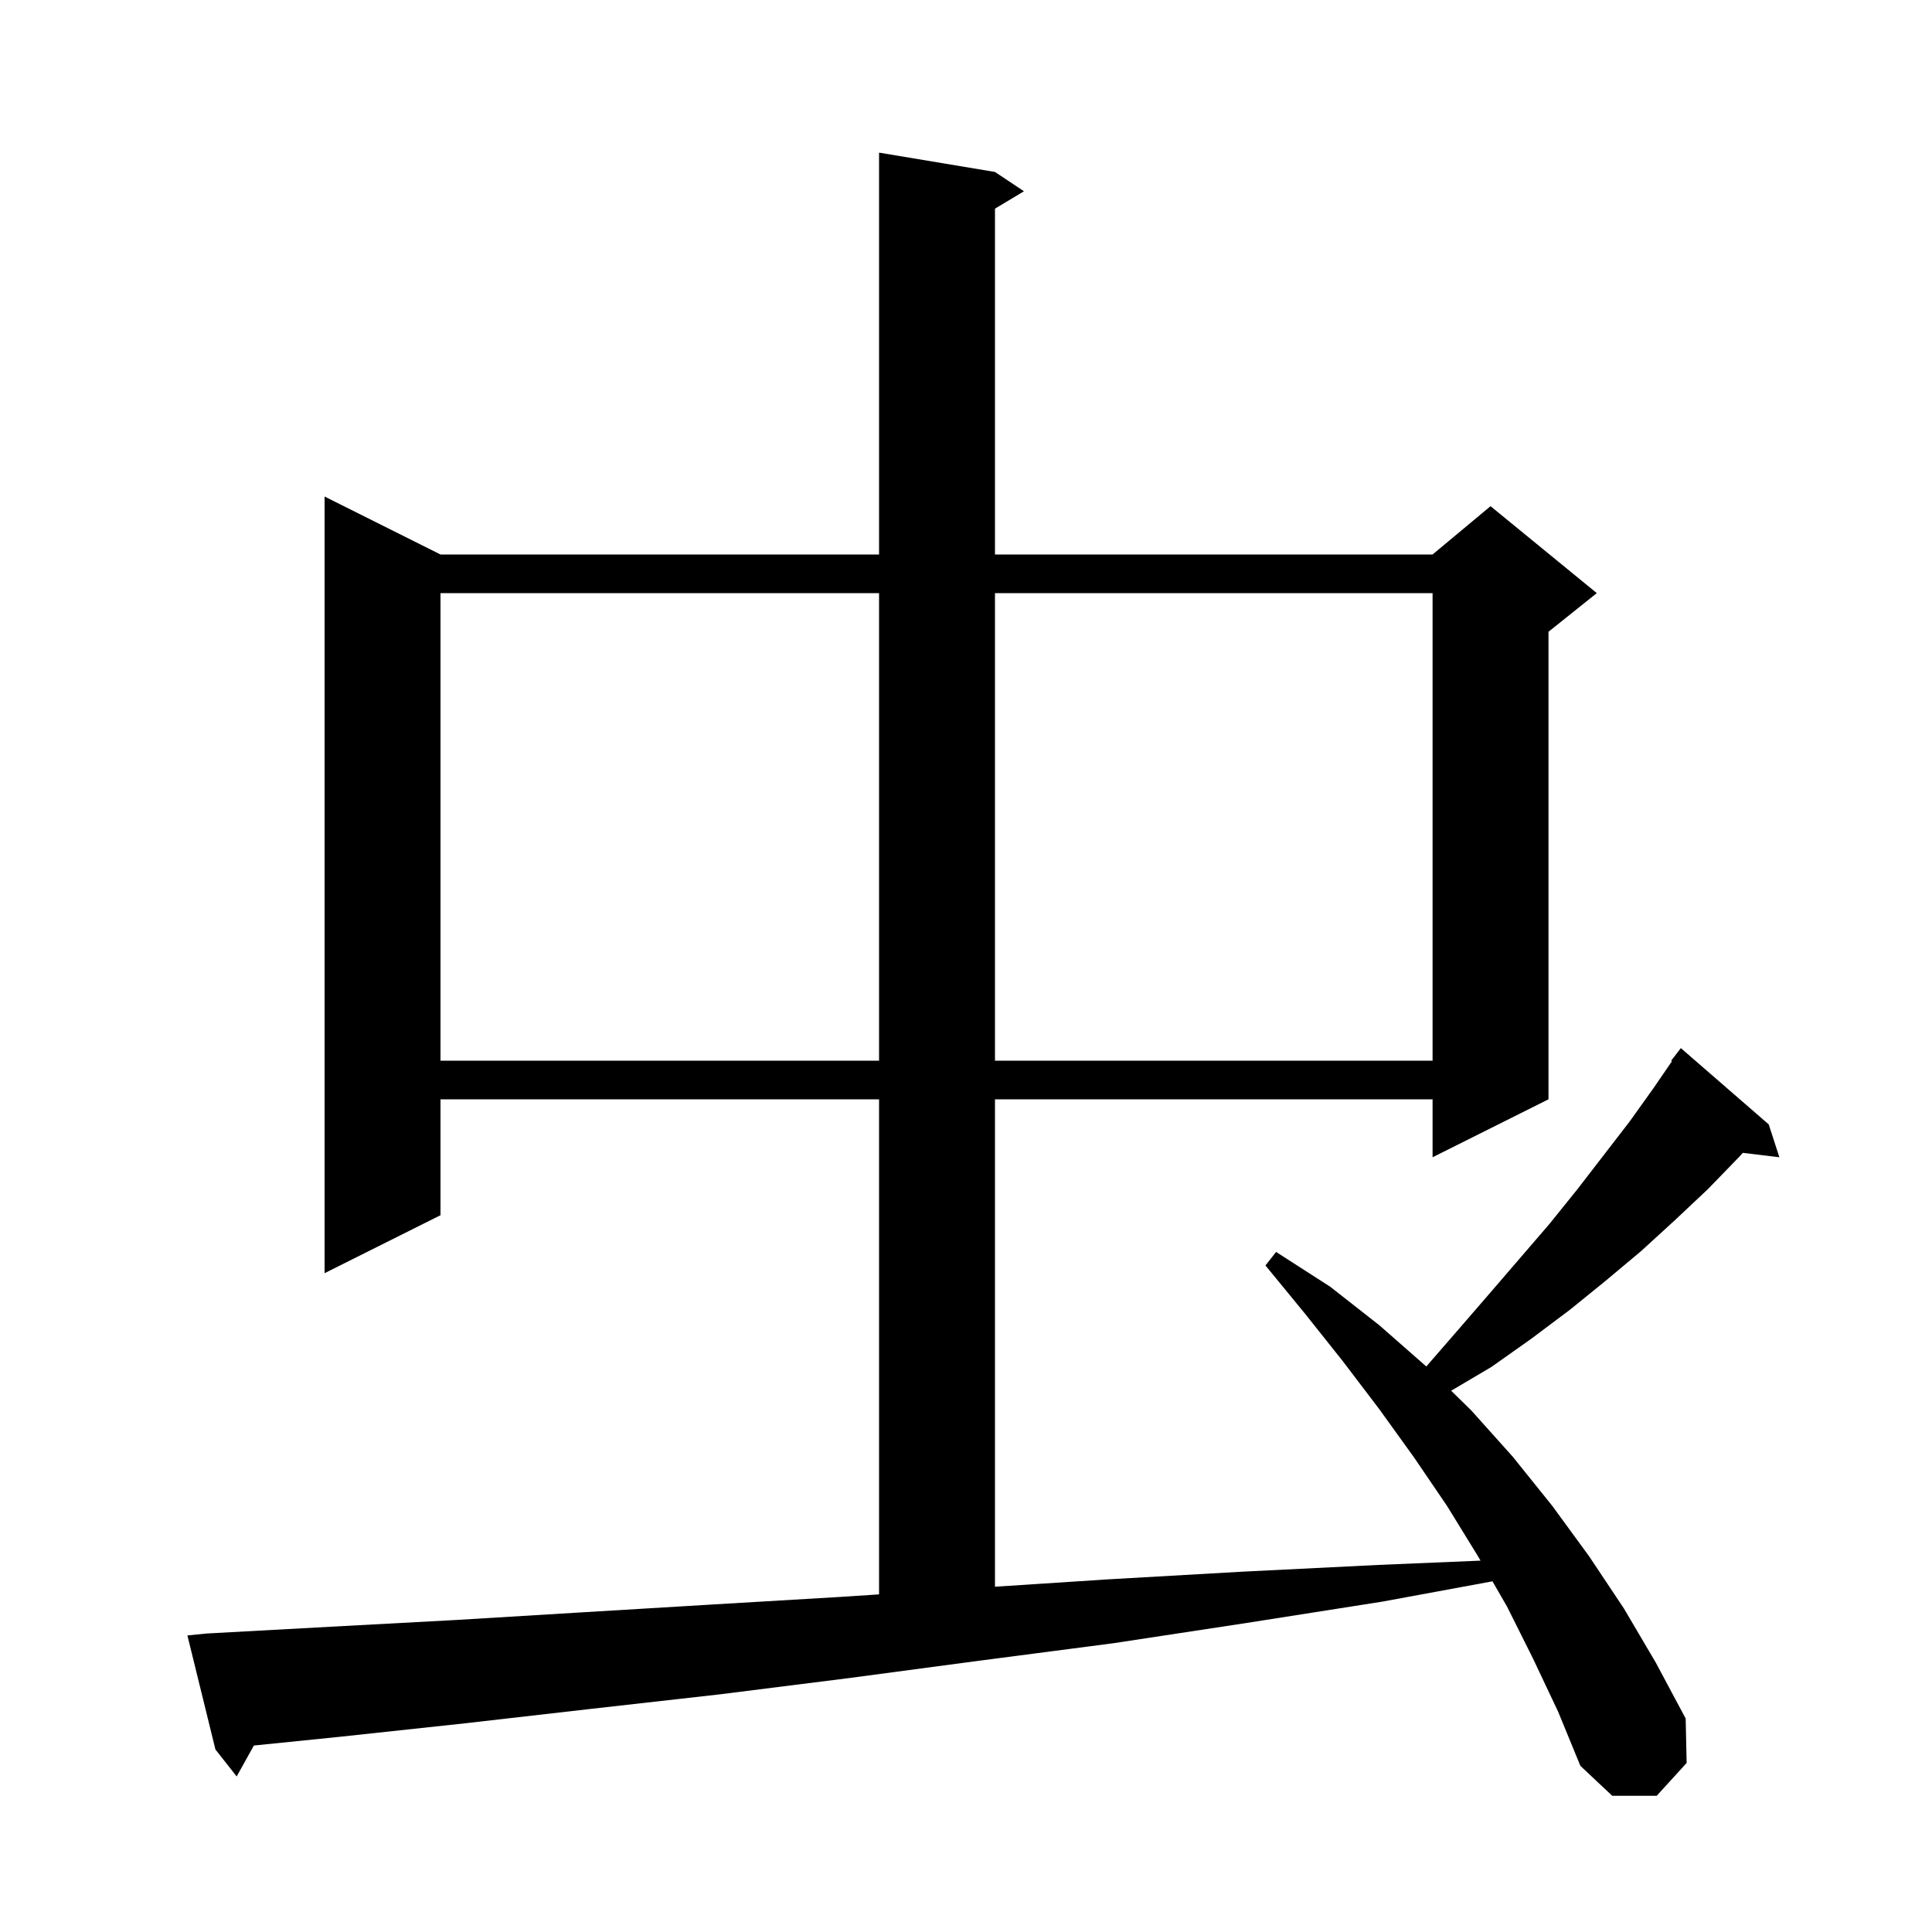 <svg xmlns="http://www.w3.org/2000/svg" xmlns:xlink="http://www.w3.org/1999/xlink" version="1.1" baseProfile="full" viewBox="0 0 200 200" width="200" height="200">
<g fill="black">
<path d="M 158.7 171.7 L 156.0 166.3 L 154.499 163.698 L 143.1 165.8 L 129.1 168.0 L 115.3 170.1 L 101.5 171.9 L 88.0 173.7 L 74.5 175.4 L 61.2 176.9 L 48.1 178.4 L 35.1 179.8 L 26.28 180.696 L 24.5 183.9 L 22.3 181.1 L 19.4 169.3 L 21.4 169.1 L 34.2 168.4 L 47.2 167.7 L 60.4 166.9 L 73.7 166.1 L 87.2 165.3 L 91.0 165.049 L 91.0 113.8 L 45.6 113.8 L 45.6 125.8 L 33.6 131.8 L 33.6 51.4 L 45.6 57.4 L 91.0 57.4 L 91.0 15.8 L 103.0 17.8 L 106.0 19.8 L 103.0 21.6 L 103.0 57.4 L 148.3 57.4 L 154.3 52.4 L 165.3 61.4 L 160.3 65.4 L 160.3 113.8 L 148.3 119.8 L 148.3 113.8 L 103.0 113.8 L 103.0 164.257 L 114.6 163.5 L 128.6 162.7 L 142.7 162.0 L 153.264 161.557 L 153.0 161.1 L 149.8 155.9 L 146.4 150.9 L 142.8 145.9 L 139.0 140.9 L 135.1 136.0 L 131.0 131.0 L 132.1 129.6 L 137.7 133.2 L 142.8 137.2 L 147.651 141.457 L 151.0 137.6 L 154.2 133.9 L 160.4 126.7 L 163.3 123.1 L 168.7 116.1 L 171.2 112.6 L 173.083 109.854 L 173.0 109.8 L 174.0 108.5 L 183.1 116.4 L 184.2 119.8 L 180.416 119.343 L 180.0 119.8 L 176.8 123.1 L 173.4 126.3 L 169.9 129.5 L 166.2 132.6 L 162.5 135.6 L 158.5 138.6 L 154.4 141.5 L 150.223 143.968 L 152.3 146.0 L 156.6 150.8 L 160.7 155.9 L 164.5 161.1 L 168.1 166.5 L 171.4 172.1 L 174.5 177.9 L 174.6 182.5 L 171.5 185.9 L 166.9 185.9 L 163.6 182.8 L 161.3 177.2 Z M 45.6 61.4 L 45.6 109.8 L 91.0 109.8 L 91.0 61.4 Z M 103.0 61.4 L 103.0 109.8 L 148.3 109.8 L 148.3 61.4 Z " />
</g>
</svg>
